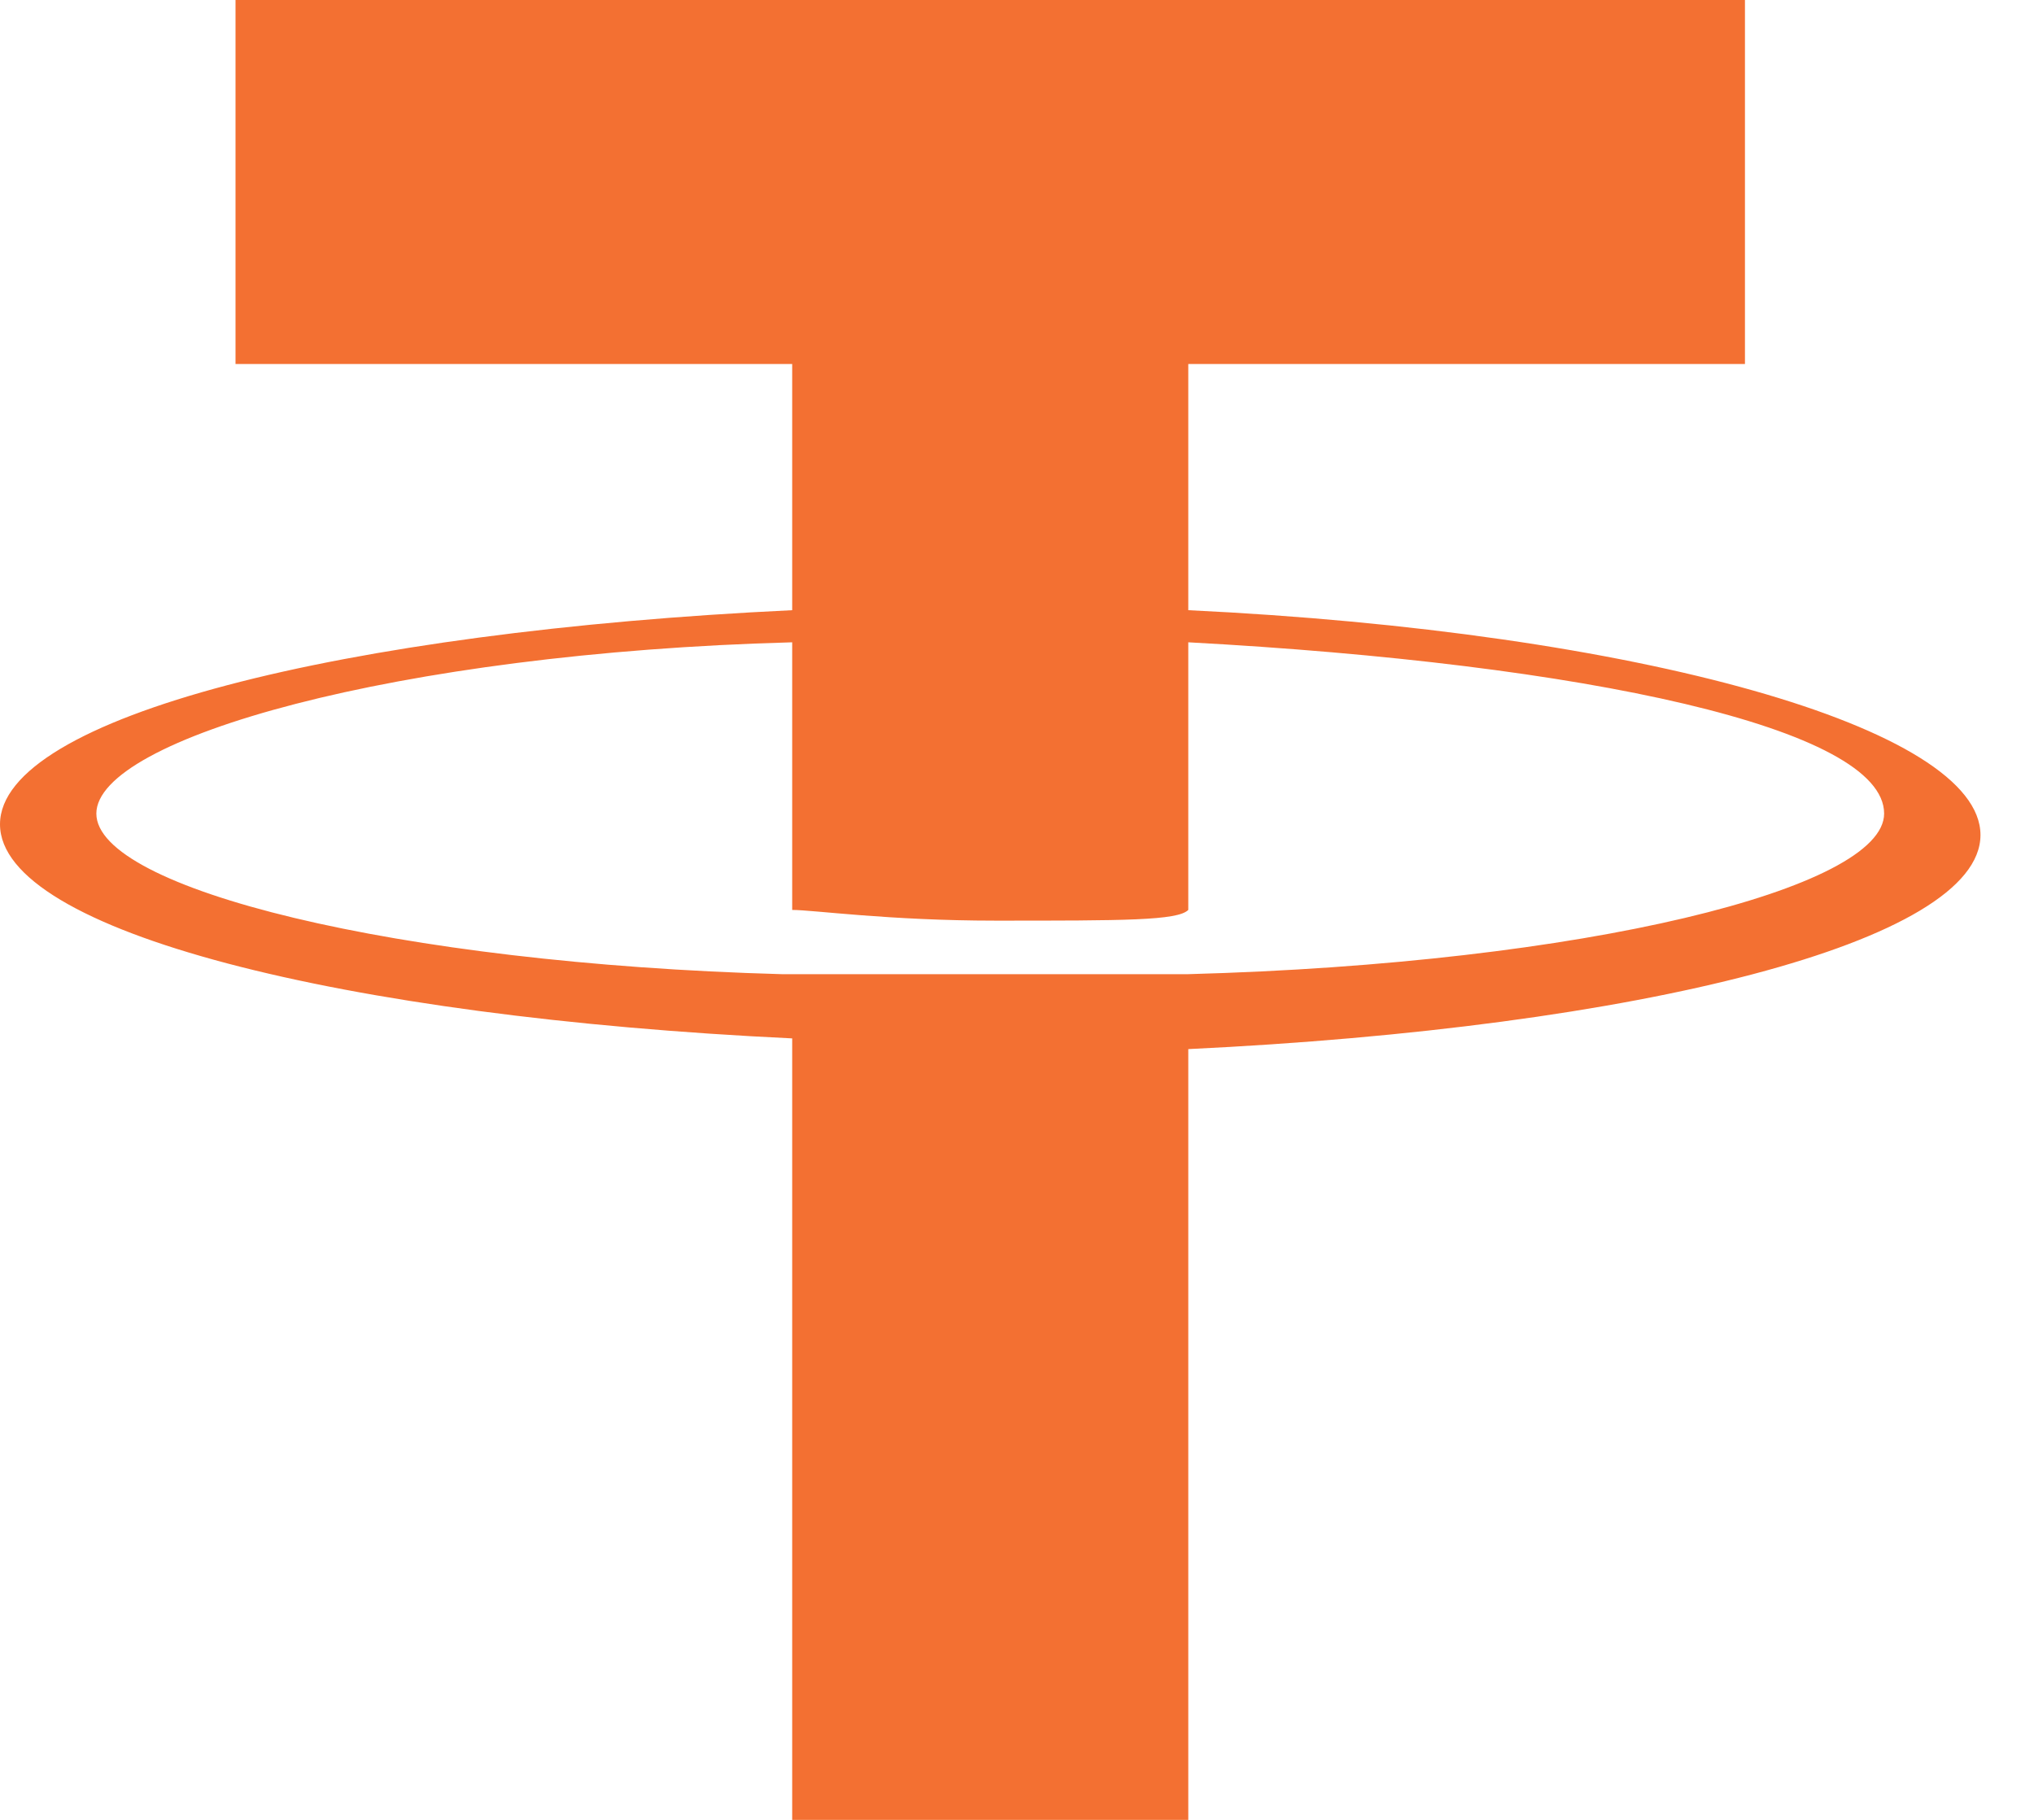<?xml version="1.0" encoding="UTF-8" standalone="no"?><!DOCTYPE svg PUBLIC "-//W3C//DTD SVG 1.1//EN" "http://www.w3.org/Graphics/SVG/1.1/DTD/svg11.dtd"><svg width="100%" height="100%" viewBox="0 0 19 17" version="1.1" xmlns="http://www.w3.org/2000/svg" xmlns:xlink="http://www.w3.org/1999/xlink" xml:space="preserve" xmlns:serif="http://www.serif.com/" style="fill-rule:evenodd;clip-rule:evenodd;stroke-linejoin:round;stroke-miterlimit:1.414;"><path d="M11.1,5.7l0,-2.3l5.2,0l0,-3.4l-14.1,0l0,3.4l5.2,0l0,2.3c-4.2,0.2 -7.4,1 -7.4,2c0,1 3.2,1.8 7.4,2l0,7.3l3.7,0l0,-7.2c4.2,-0.2 7.4,-1 7.4,-2c0,-1 -3.2,-1.9 -7.4,-2.1Zm0,3.4l-3.8,0c-3.6,-0.1 -6.4,-0.8 -6.4,-1.5c0,-0.7 2.8,-1.5 6.5,-1.6l0,2.5c0.2,0 0.9,0.1 1.9,0.1c1.2,0 1.7,0 1.8,-0.1l0,-2.5c3.7,0.2 6.5,0.8 6.5,1.6c0,0.7 -2.8,1.4 -6.5,1.5Z" style="fill:#f37032;fill-rule:nonzero;"/></svg>